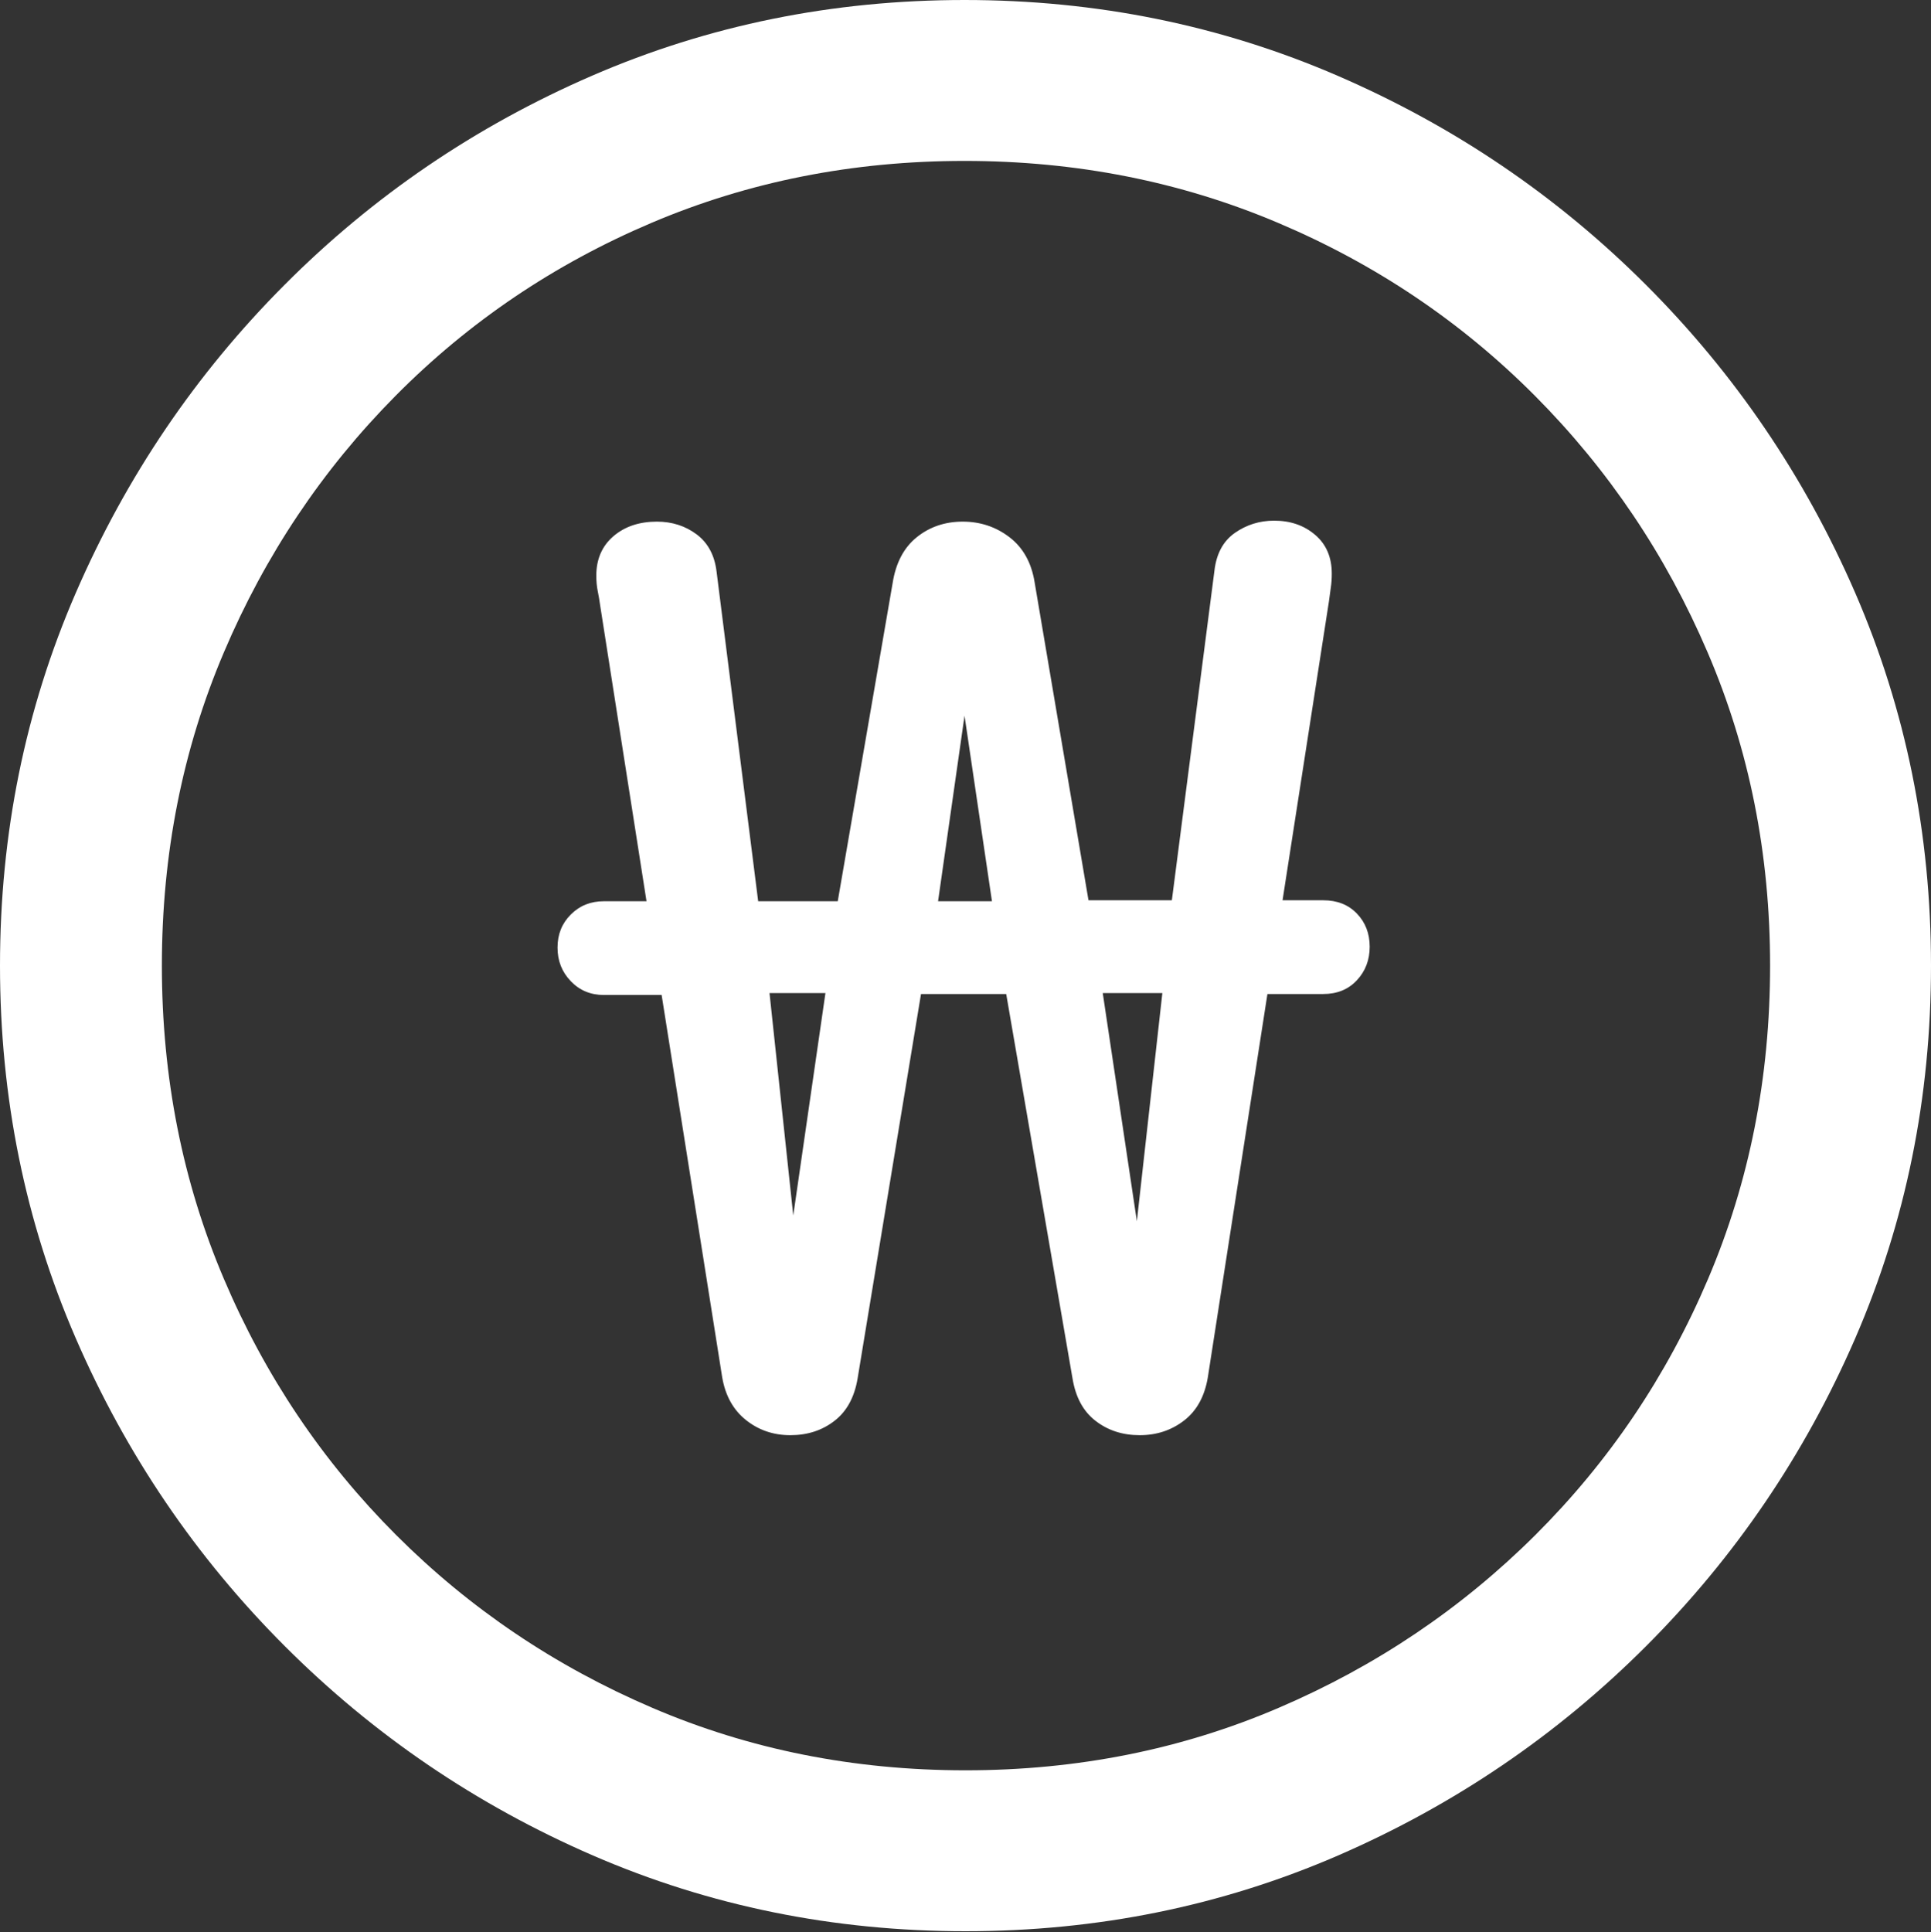 <?xml version="1.0" encoding="UTF-8"?>
<!--Generator: Apple Native CoreSVG 175.5-->
<!DOCTYPE svg
PUBLIC "-//W3C//DTD SVG 1.1//EN"
       "http://www.w3.org/Graphics/SVG/1.1/DTD/svg11.dtd">
<svg version="1.1" xmlns="http://www.w3.org/2000/svg" xmlns:xlink="http://www.w3.org/1999/xlink" width="19.922" height="19.932">
 <rect width="100%" height="100%" fill="#333333" stroke="none"/>
 <g>
  <rect height="19.932" opacity="0" width="19.922" x="0" y="0"/>
  <path d="M9.961 19.922Q12.002 19.922 13.804 19.141Q15.605 18.359 16.982 16.982Q18.359 15.605 19.141 13.804Q19.922 12.002 19.922 9.961Q19.922 7.92 19.141 6.118Q18.359 4.316 16.982 2.939Q15.605 1.562 13.799 0.781Q11.992 0 9.951 0Q7.91 0 6.108 0.781Q4.307 1.562 2.935 2.939Q1.562 4.316 0.781 6.118Q0 7.92 0 9.961Q0 12.002 0.781 13.804Q1.562 15.605 2.939 16.982Q4.316 18.359 6.118 19.141Q7.92 19.922 9.961 19.922ZM9.961 18.262Q8.232 18.262 6.729 17.617Q5.225 16.973 4.087 15.835Q2.949 14.697 2.31 13.193Q1.67 11.69 1.67 9.961Q1.67 8.232 2.31 6.729Q2.949 5.225 4.082 4.082Q5.215 2.939 6.719 2.3Q8.223 1.66 9.951 1.66Q11.68 1.66 13.188 2.3Q14.697 2.939 15.835 4.082Q16.973 5.225 17.617 6.729Q18.262 8.232 18.262 9.961Q18.262 11.69 17.622 13.193Q16.982 14.697 15.84 15.835Q14.697 16.973 13.193 17.617Q11.69 18.262 9.961 18.262Z" fill="#ffffff"/>
  <path d="M5.752 9.775Q5.752 9.98 5.889 10.122Q6.025 10.264 6.23 10.264L6.826 10.264L7.451 14.209Q7.5 14.492 7.695 14.648Q7.891 14.805 8.154 14.805Q8.418 14.805 8.608 14.658Q8.799 14.512 8.848 14.219L9.502 10.254L10.381 10.254L11.065 14.219Q11.113 14.512 11.304 14.658Q11.494 14.805 11.758 14.805Q12.021 14.805 12.217 14.653Q12.412 14.502 12.461 14.209L13.076 10.254L13.652 10.254Q13.867 10.254 13.999 10.112Q14.131 9.971 14.131 9.766Q14.131 9.561 13.999 9.424Q13.867 9.287 13.652 9.287L13.232 9.287L13.711 6.201Q13.721 6.123 13.73 6.06Q13.74 5.996 13.74 5.918Q13.74 5.664 13.569 5.518Q13.398 5.371 13.145 5.371Q12.92 5.371 12.739 5.498Q12.559 5.625 12.529 5.889L12.09 9.287L11.23 9.287L10.674 6.006Q10.625 5.703 10.415 5.542Q10.205 5.381 9.932 5.381Q9.658 5.381 9.458 5.542Q9.258 5.703 9.209 6.016L8.643 9.297L7.822 9.297L7.393 5.898Q7.363 5.645 7.188 5.513Q7.012 5.381 6.777 5.381Q6.504 5.381 6.328 5.532Q6.152 5.684 6.152 5.938Q6.152 6.025 6.167 6.099Q6.182 6.172 6.191 6.24L6.67 9.297L6.23 9.297Q6.025 9.297 5.889 9.434Q5.752 9.57 5.752 9.775ZM7.939 10.244L8.516 10.244L8.184 12.539ZM9.678 9.297L9.951 7.383L10.234 9.297ZM11.377 10.244L11.992 10.244L11.729 12.598Z" fill="#ffffff"/>
 </g>
</svg>
